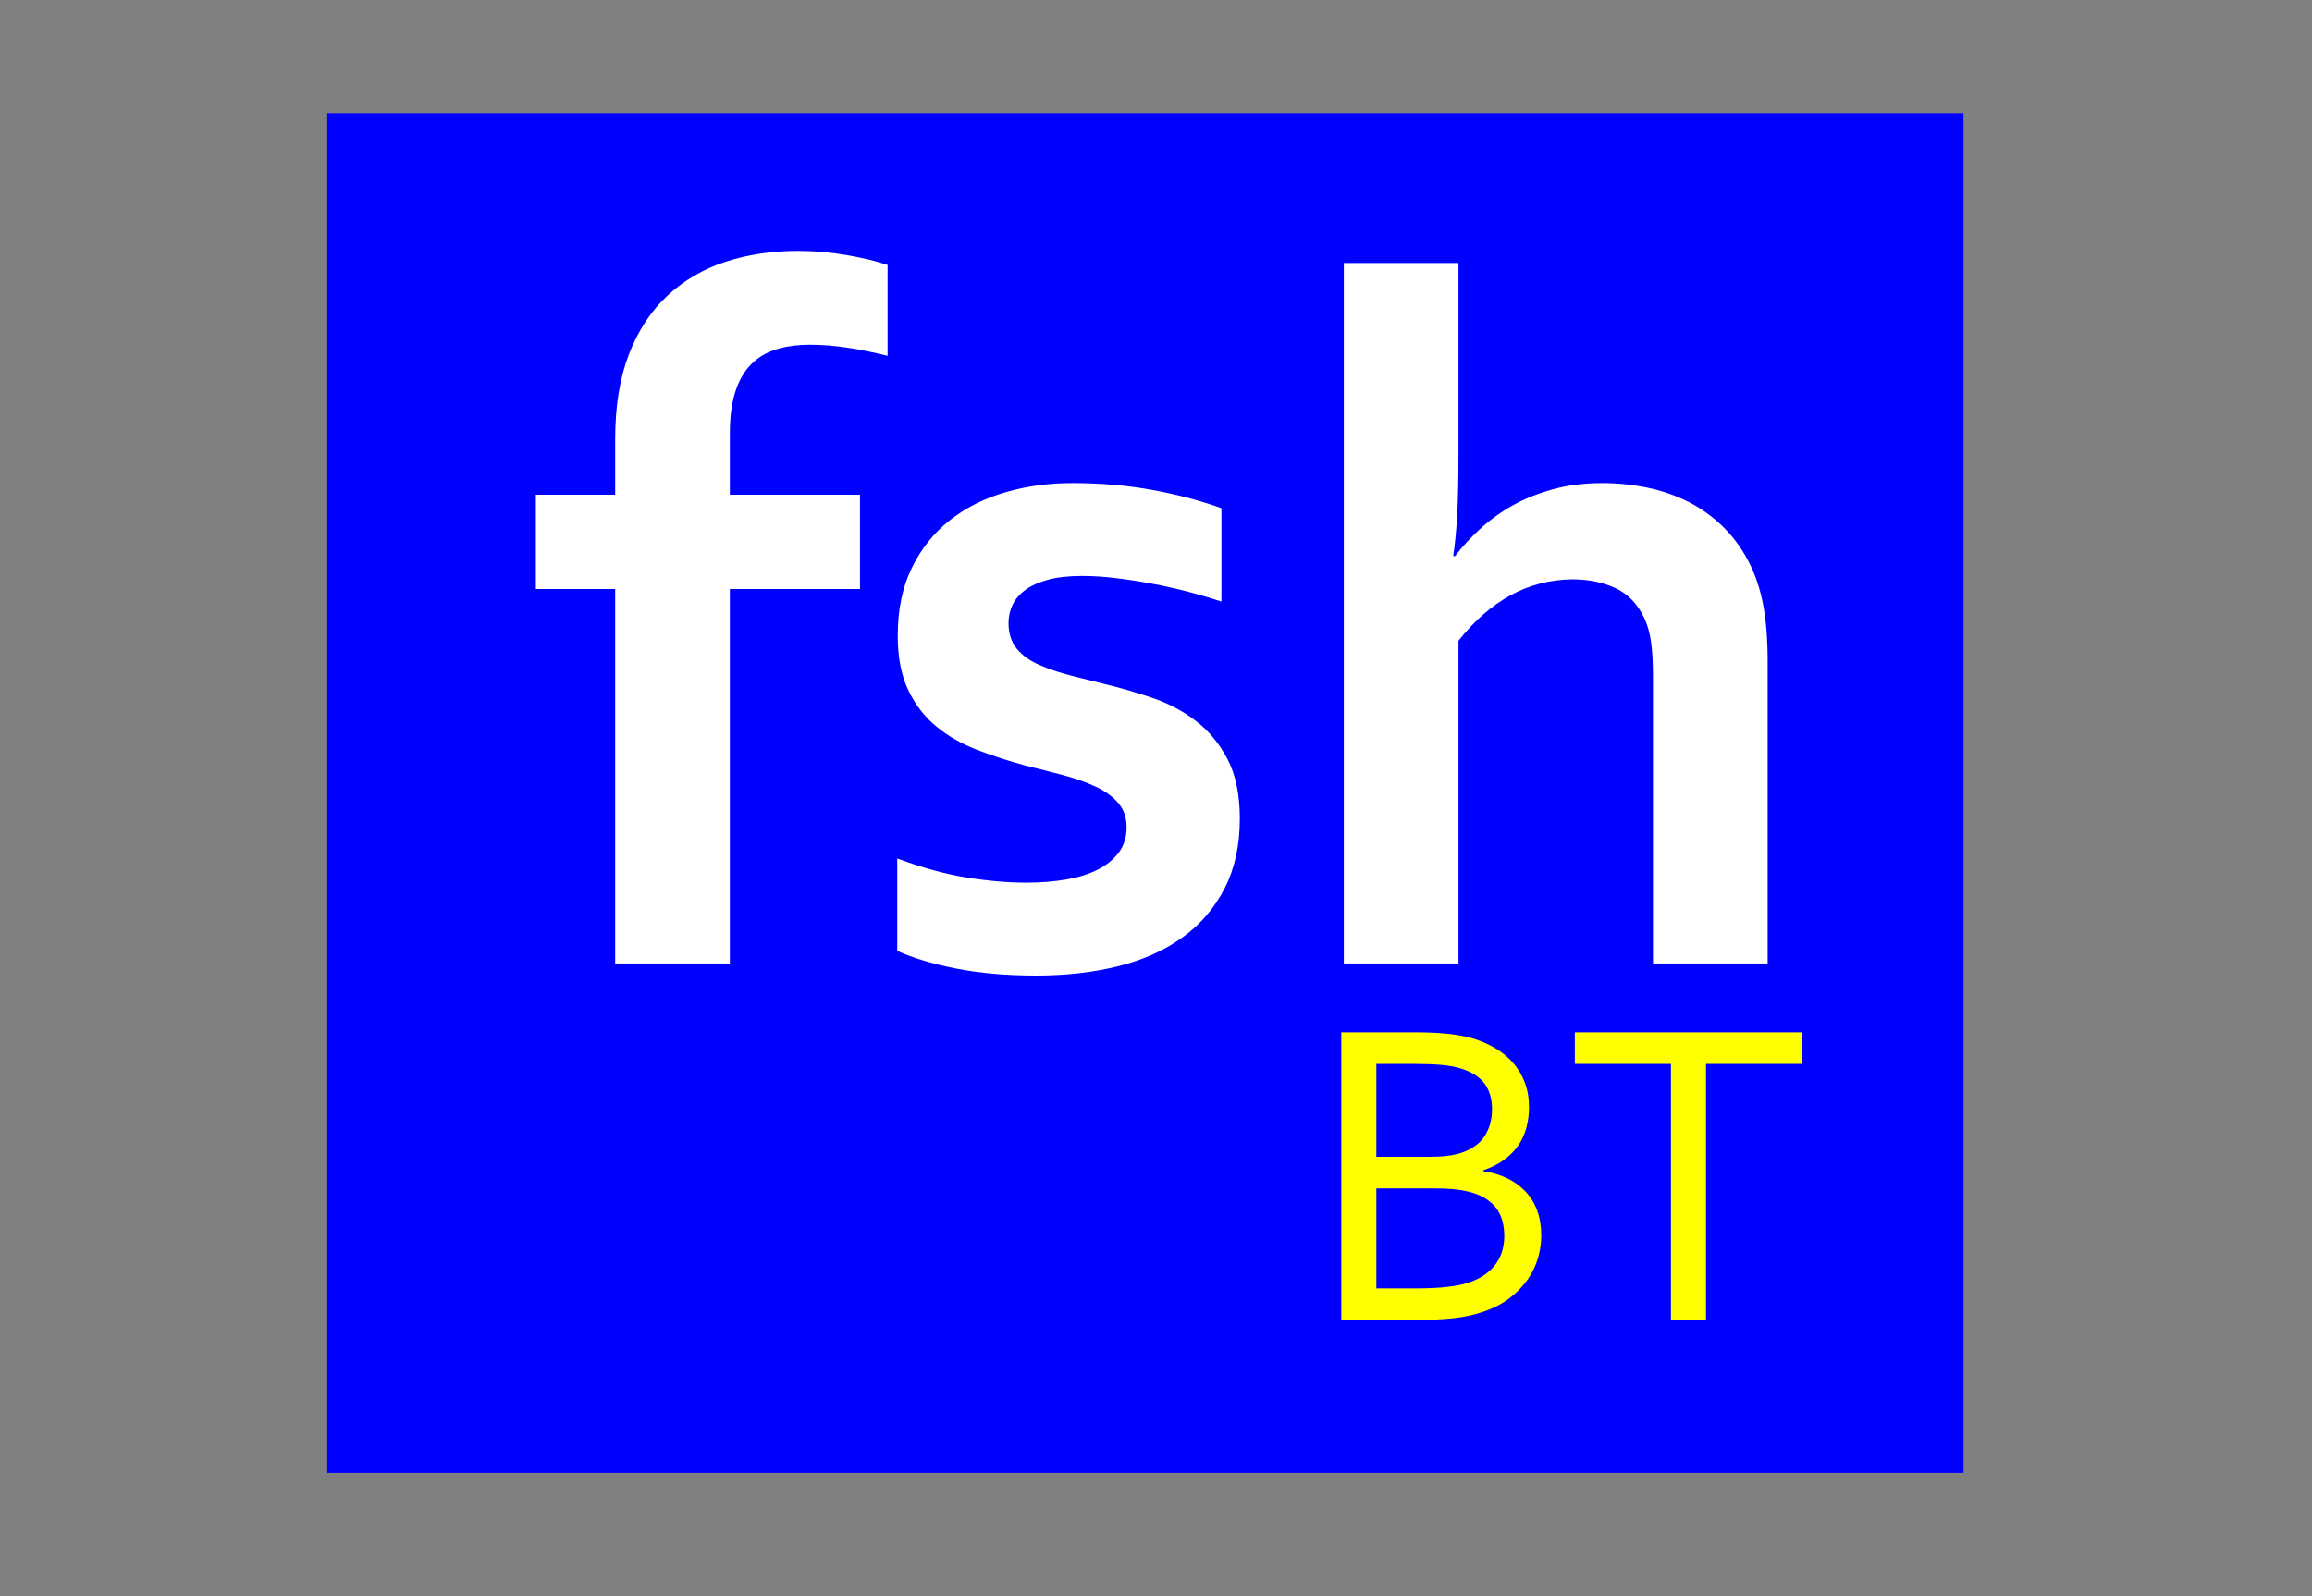<?xml version="1.0" encoding="UTF-8"?>
<!DOCTYPE svg PUBLIC "-//W3C//DTD SVG 1.1 Tiny//EN" "http://www.w3.org/Graphics/SVG/1.1/DTD/svg11-tiny.dtd">
<svg xmlns="http://www.w3.org/2000/svg" baseProfile="tiny" height="58" version="1.0" viewBox="0 0 84 58" width="84">
<rect x="0" y="0" width="84" height="58" fill="#808080" stroke="none"/>
<rect height="49.412" style="fill:#0000ff" width="59.449" x="11.89" y="4.11"/>
<path d="M 32.248,12.93 C 31.791,12.813 31.319,12.716 30.833,12.64 C 30.347,12.564 29.887,12.526 29.453,12.526 C 28.984,12.526 28.568,12.581 28.205,12.693 C 27.842,12.804 27.534,12.989 27.282,13.246 C 27.03,13.504 26.84,13.838 26.711,14.248 C 26.582,14.658 26.517,15.157 26.517,15.742 L 26.517,17.975 L 31.246,17.975 L 31.246,21.403 L 26.517,21.403 L 26.517,35.008 L 22.351,35.008 L 22.351,21.403 L 19.469,21.403 L 19.469,17.975 L 22.351,17.975 L 22.351,15.953 C 22.351,14.758 22.518,13.73 22.852,12.868 C 23.186,12.007 23.652,11.298 24.25,10.741 C 24.848,10.185 25.551,9.775 26.359,9.511 C 27.168,9.247 28.047,9.116 28.996,9.115 C 29.582,9.116 30.165,9.165 30.745,9.265 C 31.325,9.365 31.826,9.485 32.248,9.625 L 32.248,12.93 z M 40.932,30.069 C 40.932,29.705 40.829,29.407 40.624,29.172 C 40.419,28.938 40.146,28.741 39.807,28.583 C 39.467,28.425 39.077,28.287 38.638,28.17 C 38.198,28.053 37.738,27.936 37.258,27.819 C 36.648,27.655 36.062,27.464 35.5,27.247 C 34.937,27.031 34.442,26.746 34.015,26.395 C 33.587,26.043 33.247,25.601 32.995,25.068 C 32.743,24.534 32.617,23.881 32.617,23.108 C 32.617,22.158 32.787,21.335 33.127,20.638 C 33.467,19.941 33.927,19.364 34.507,18.907 C 35.087,18.449 35.761,18.11 36.528,17.887 C 37.296,17.664 38.107,17.553 38.963,17.553 C 40.006,17.553 40.984,17.638 41.898,17.808 C 42.812,17.978 43.639,18.198 44.377,18.467 L 44.377,21.86 C 43.99,21.731 43.583,21.611 43.155,21.499 C 42.727,21.388 42.294,21.291 41.854,21.209 C 41.415,21.127 40.978,21.06 40.545,21.007 C 40.111,20.954 39.701,20.928 39.314,20.928 C 38.822,20.928 38.406,20.975 38.066,21.069 C 37.726,21.162 37.451,21.288 37.24,21.447 C 37.029,21.605 36.877,21.786 36.783,21.991 C 36.689,22.197 36.642,22.41 36.642,22.633 C 36.642,23.02 36.745,23.336 36.95,23.582 C 37.155,23.828 37.439,24.028 37.803,24.18 C 38.166,24.332 38.547,24.458 38.945,24.558 C 39.344,24.657 39.73,24.754 40.105,24.848 C 40.691,24.989 41.277,25.158 41.863,25.358 C 42.449,25.557 42.976,25.835 43.445,26.193 C 43.914,26.55 44.298,27.013 44.597,27.581 C 44.895,28.15 45.045,28.873 45.045,29.752 C 45.045,30.713 44.863,31.551 44.5,32.266 C 44.137,32.981 43.63,33.575 42.979,34.05 C 42.329,34.525 41.55,34.876 40.641,35.105 C 39.733,35.333 38.734,35.448 37.644,35.448 C 36.566,35.448 35.597,35.363 34.735,35.193 C 33.874,35.023 33.162,34.809 32.599,34.551 L 32.599,31.194 C 33.514,31.533 34.357,31.765 35.131,31.888 C 35.904,32.011 36.625,32.073 37.293,32.073 C 37.808,32.073 38.289,32.034 38.734,31.958 C 39.18,31.882 39.563,31.762 39.886,31.598 C 40.208,31.434 40.463,31.226 40.65,30.974 C 40.838,30.722 40.932,30.42 40.932,30.069 L 40.932,30.069 z M 52.99,16.498 C 52.99,17.377 52.975,18.101 52.946,18.669 C 52.917,19.238 52.867,19.75 52.797,20.207 L 52.867,20.207 C 53.113,19.879 53.415,19.551 53.772,19.223 C 54.13,18.895 54.522,18.611 54.95,18.37 C 55.378,18.13 55.864,17.934 56.409,17.782 C 56.954,17.629 57.555,17.553 58.211,17.553 C 58.773,17.553 59.321,17.609 59.854,17.72 C 60.388,17.831 60.886,18.004 61.349,18.239 C 61.811,18.473 62.233,18.778 62.614,19.153 C 62.995,19.528 63.314,19.973 63.572,20.489 C 63.795,20.934 63.959,21.438 64.064,22 C 64.17,22.563 64.223,23.248 64.223,24.057 L 64.223,35.008 L 60.057,35.008 L 60.057,24.619 C 60.057,24.092 60.033,23.661 59.986,23.327 C 59.939,22.993 59.857,22.703 59.74,22.457 C 59.494,21.942 59.142,21.578 58.685,21.367 C 58.228,21.157 57.707,21.051 57.121,21.051 C 56.312,21.063 55.565,21.256 54.88,21.631 C 54.194,22.006 53.564,22.557 52.99,23.283 L 52.99,35.008 L 48.824,35.008 L 48.824,9.555 L 52.99,9.555 L 52.99,16.498 z" style="font-size:36px;font-style:normal;font-variant:normal;font-weight:bold;font-stretch:normal;text-align:start;line-height:100%;writing-mode:lr-tb;text-anchor:start;fill:#ffffff;fill-opacity:1;stroke:none;stroke-width:1px;stroke-linecap:butt;stroke-linejoin:miter;stroke-opacity:1;font-family:Corbel;-inkscape-font-specification:Corbel Bold"/>
<path d="M 53.889,42.557 C 54.212,42.604 54.502,42.69 54.76,42.815 C 55.018,42.94 55.239,43.1 55.424,43.295 C 55.609,43.491 55.751,43.722 55.85,43.991 C 55.949,44.259 55.998,44.565 55.998,44.909 C 55.998,45.153 55.962,45.41 55.889,45.678 C 55.816,45.946 55.695,46.207 55.526,46.459 C 55.356,46.712 55.135,46.945 54.861,47.159 C 54.588,47.372 54.248,47.547 53.842,47.682 C 53.529,47.786 53.183,47.859 52.803,47.901 C 52.423,47.942 51.967,47.963 51.436,47.963 L 48.733,47.963 L 48.733,37.51 L 51.342,37.51 C 51.581,37.51 51.799,37.514 51.994,37.522 C 52.19,37.53 52.369,37.541 52.533,37.557 C 52.697,37.573 52.85,37.592 52.99,37.616 C 53.131,37.639 53.264,37.666 53.389,37.698 C 53.717,37.786 54.015,37.907 54.283,38.061 C 54.552,38.215 54.779,38.398 54.967,38.612 C 55.154,38.825 55.299,39.067 55.401,39.338 C 55.502,39.609 55.553,39.903 55.553,40.221 C 55.553,40.476 55.523,40.721 55.463,40.955 C 55.403,41.19 55.307,41.406 55.174,41.604 C 55.041,41.802 54.869,41.979 54.658,42.135 C 54.447,42.291 54.191,42.422 53.889,42.526 L 53.889,42.557 z M 51.943,42.034 C 52.193,42.034 52.41,42.022 52.592,41.998 C 52.774,41.975 52.938,41.94 53.084,41.893 C 53.475,41.763 53.76,41.56 53.94,41.284 C 54.119,41.008 54.209,40.682 54.209,40.307 C 54.209,39.922 54.115,39.606 53.928,39.362 C 53.74,39.117 53.446,38.935 53.045,38.815 C 52.847,38.758 52.618,38.717 52.358,38.694 C 52.097,38.67 51.79,38.659 51.436,38.659 L 50.006,38.659 L 50.006,42.034 L 51.943,42.034 z M 50.006,43.182 L 50.006,46.815 L 51.545,46.815 C 51.91,46.815 52.248,46.798 52.561,46.764 C 52.873,46.73 53.139,46.677 53.358,46.604 C 53.597,46.526 53.8,46.425 53.967,46.303 C 54.134,46.181 54.268,46.045 54.369,45.897 C 54.471,45.748 54.544,45.591 54.588,45.424 C 54.632,45.258 54.654,45.088 54.654,44.916 C 54.654,44.718 54.631,44.532 54.584,44.358 C 54.537,44.183 54.46,44.027 54.354,43.889 C 54.247,43.751 54.106,43.63 53.932,43.526 C 53.757,43.422 53.54,43.341 53.279,43.284 C 53.123,43.247 52.945,43.221 52.744,43.205 C 52.544,43.19 52.295,43.182 51.998,43.182 L 50.006,43.182 z M 61.983,47.963 L 60.709,47.963 L 60.709,38.659 L 57.217,38.659 L 57.217,37.51 L 65.475,37.51 L 65.475,38.659 L 61.983,38.659 L 61.983,47.963 z" style="font-size:16px;font-style:normal;font-variant:normal;font-weight:normal;font-stretch:normal;text-align:start;line-height:125%;writing-mode:lr-tb;text-anchor:start;fill:#ffff00;fill-opacity:1;stroke:none;stroke-width:1px;stroke-linecap:butt;stroke-linejoin:miter;stroke-opacity:1;font-family:Corbel;-inkscape-font-specification:Corbel"/>
</svg>
